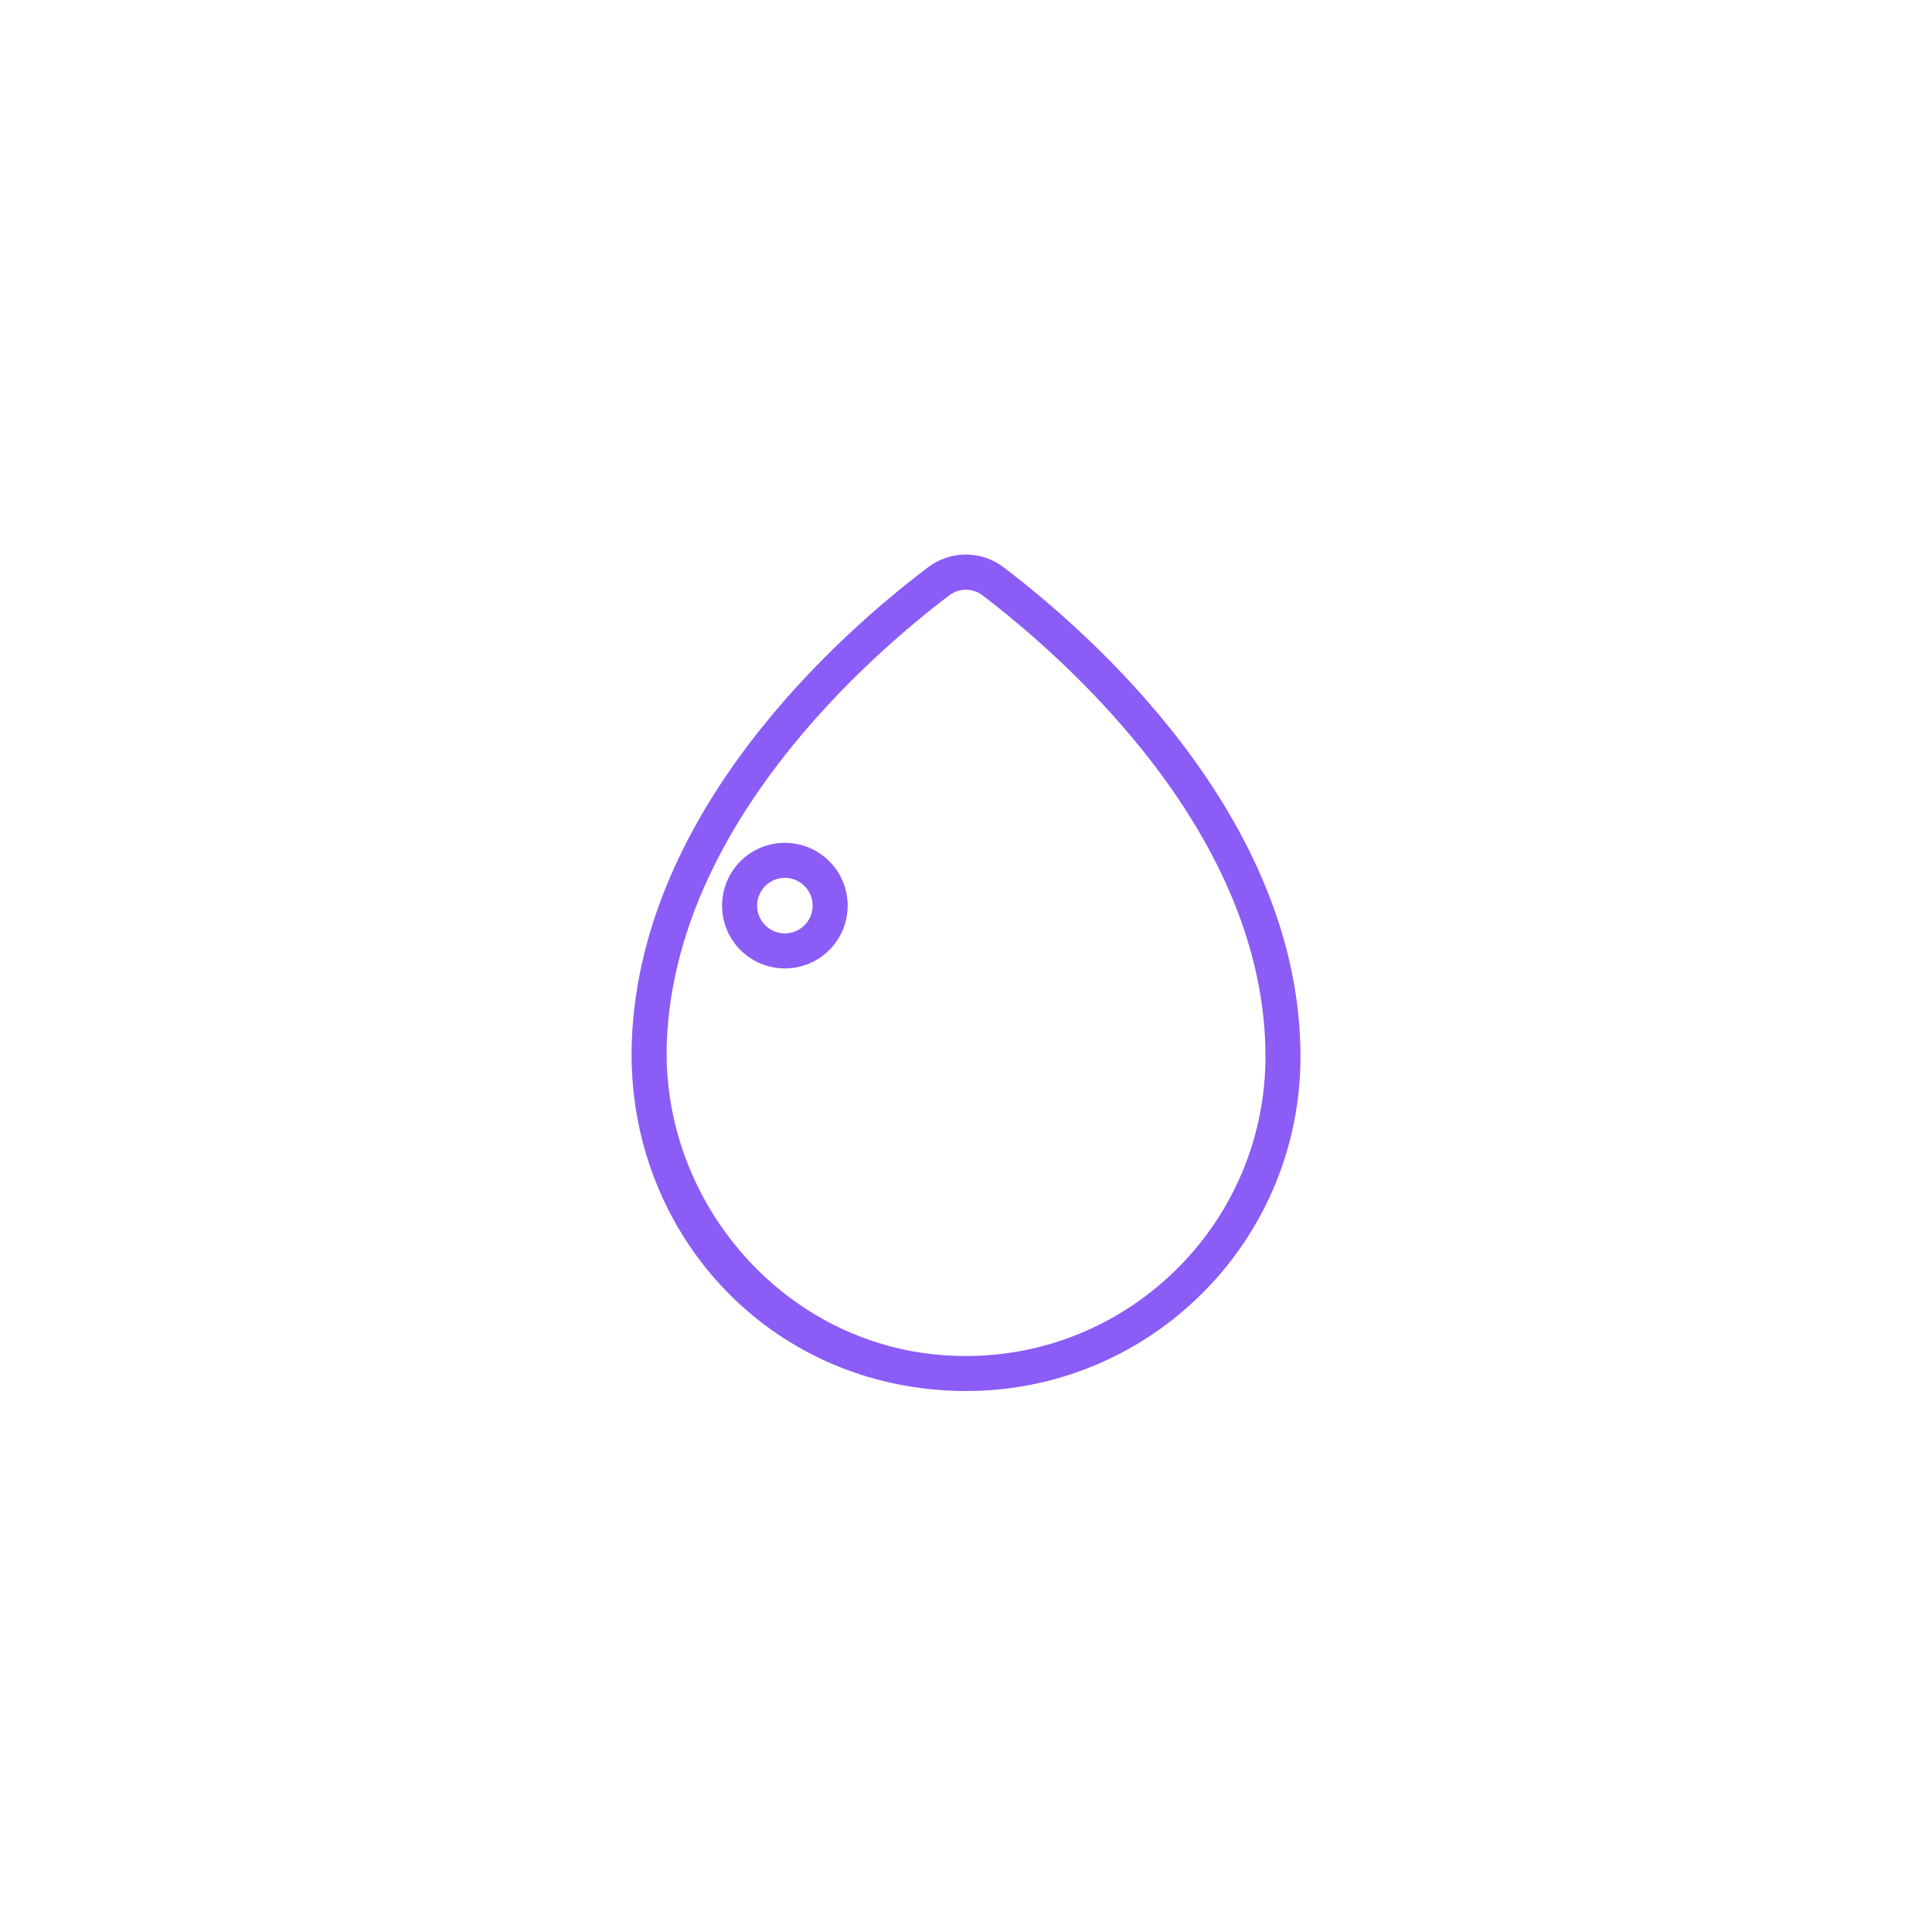 <svg version="1.1" id="Uploaded to svgrepo.com" xmlns="http://www.w3.org/2000/svg" xmlns:xlink="http://www.w3.org/1999/xlink" viewBox="-16 -16 64.00 64.00" xml:space="preserve" fill="#8B5CF6" stroke="#8B5CF6" stroke-width="0.16"><g id="SVGRepo_bgCarrier" stroke-width="0"></g><g id="SVGRepo_tracerCarrier" stroke-linecap="round" stroke-linejoin="round"></g><g id="SVGRepo_iconCarrier"> <style type="text/css"> .feather_een{fill:#8B5CF6;} </style> <path class="feather_een" d="M10,12c-1.105,0-2,0.895-2,2s0.895,2,2,2c1.105,0,2-0.895,2-2S11.105,12,10,12z M10,15 c-0.551,0-1-0.449-1-1s0.449-1,1-1s1,0.449,1,1S10.551,15,10,15z M17.199,2.857c-0.711-0.54-1.687-0.543-2.4-0.006 c-2.791,2.104-9.499,7.942-9.789,15.634c-0.213,5.651,3.67,10.531,9.261,11.383C21.112,30.91,27,25.642,27,19 C27,11.112,20.05,5.023,17.199,2.857z M14.967,28.948c-5.235-0.528-9.184-5.237-8.955-10.494c0.313-7.193,6.726-12.781,9.386-14.797 c0.354-0.269,0.843-0.269,1.197,0C19.32,5.734,26,11.583,26,19C26,24.855,20.943,29.55,14.967,28.948z"></path> </g></svg>